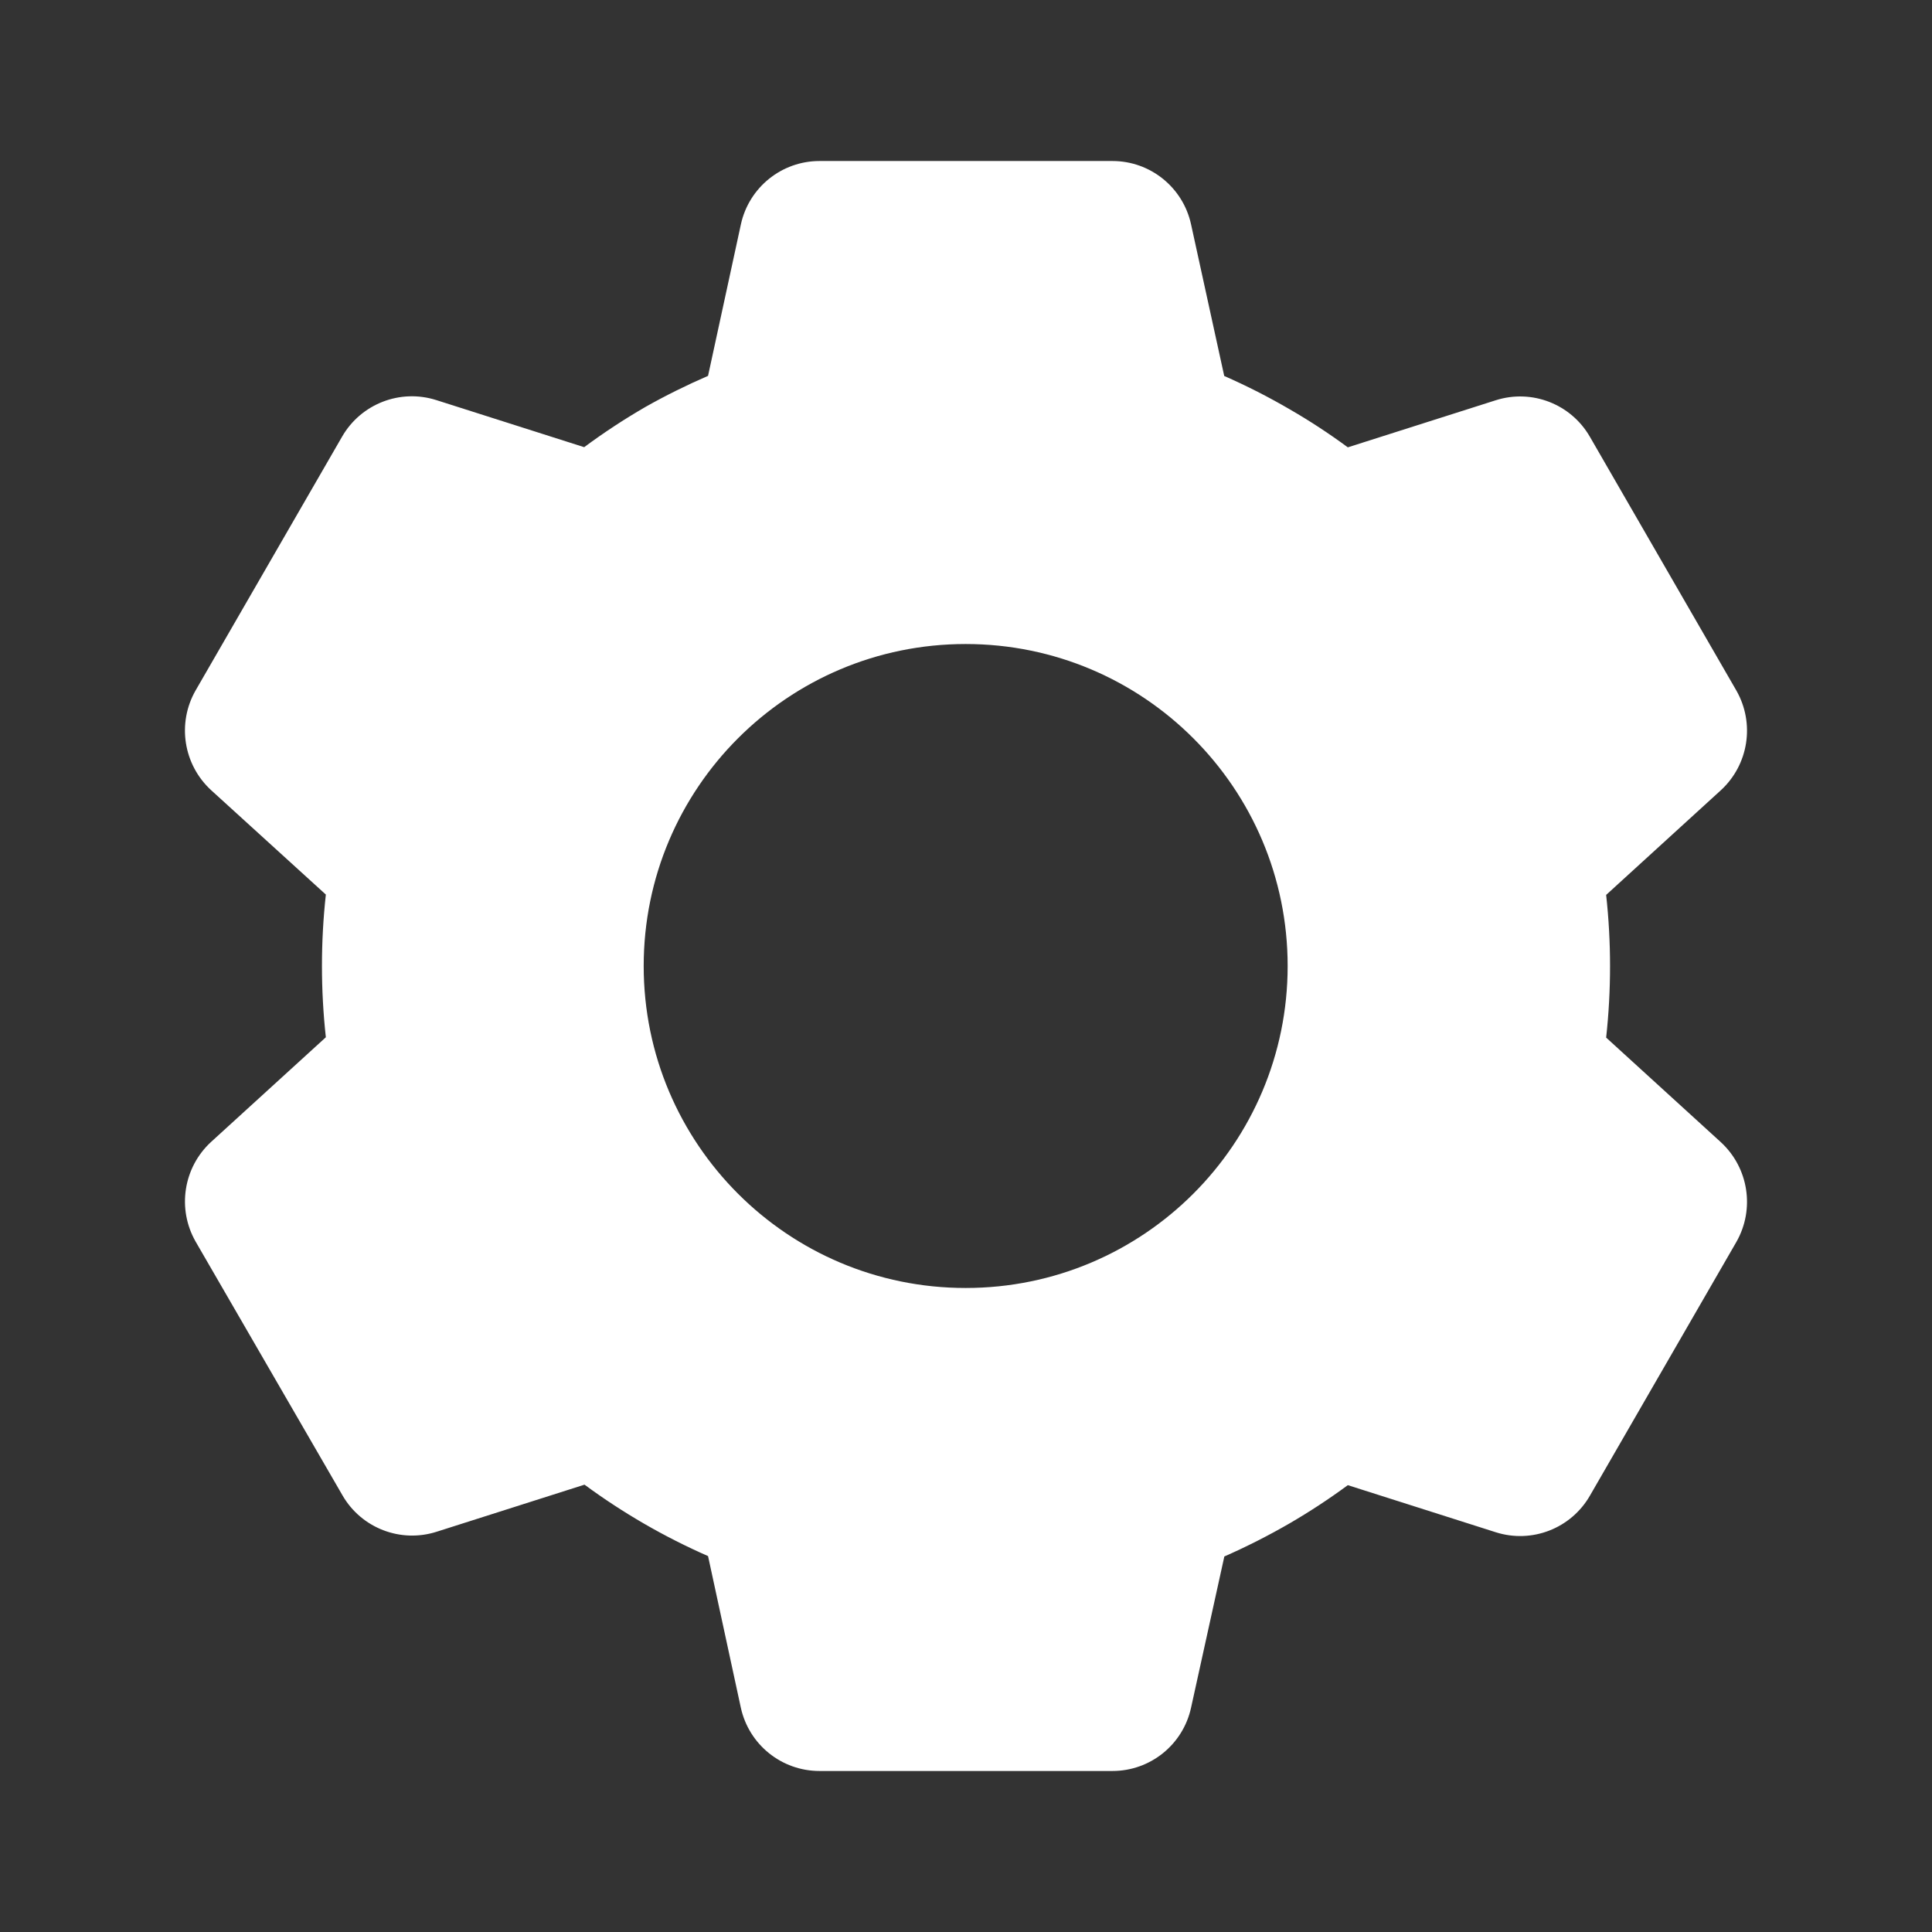 <svg width="35" height="35" viewBox="0 0 35 35" fill="none" xmlns="http://www.w3.org/2000/svg">
<rect x="0" y="0" width="35" height="35" fill="#333333" stroke="none"/>
<path d="M20.154 32.083H14.846C14.161 32.083 13.568 31.607 13.421 30.937L12.827 28.19C12.036 27.843 11.285 27.409 10.589 26.896L7.91 27.749C7.257 27.958 6.546 27.683 6.204 27.089L3.544 22.493C3.205 21.899 3.321 21.149 3.825 20.686L5.903 18.791C5.809 17.932 5.809 17.065 5.903 16.206L3.825 14.315C3.321 13.852 3.204 13.101 3.544 12.507L6.198 7.909C6.541 7.315 7.251 7.04 7.904 7.248L10.583 8.101C10.939 7.837 11.309 7.594 11.693 7.372C12.061 7.164 12.44 6.977 12.827 6.809L13.422 4.064C13.568 3.395 14.161 2.917 14.846 2.917H20.154C20.839 2.917 21.431 3.395 21.577 4.064L22.178 6.811C22.588 6.991 22.986 7.194 23.373 7.42C23.733 7.628 24.082 7.857 24.417 8.104L27.097 7.251C27.75 7.043 28.459 7.318 28.802 7.912L31.456 12.51C31.795 13.104 31.678 13.854 31.175 14.316L29.097 16.212C29.191 17.071 29.191 17.938 29.097 18.797L31.175 20.692C31.678 21.155 31.795 21.905 31.456 22.499L28.802 27.097C28.459 27.691 27.75 27.966 27.097 27.758L24.417 26.905C24.078 27.155 23.725 27.386 23.361 27.598C22.979 27.819 22.584 28.019 22.18 28.197L21.577 30.937C21.431 31.606 20.839 32.083 20.154 32.083ZM17.494 11.667C14.272 11.667 11.661 14.278 11.661 17.5C11.661 20.722 14.272 23.333 17.494 23.333C20.716 23.333 23.327 20.722 23.327 17.5C23.327 14.278 20.716 11.667 17.494 11.667Z" fill="white"/>
</svg>
